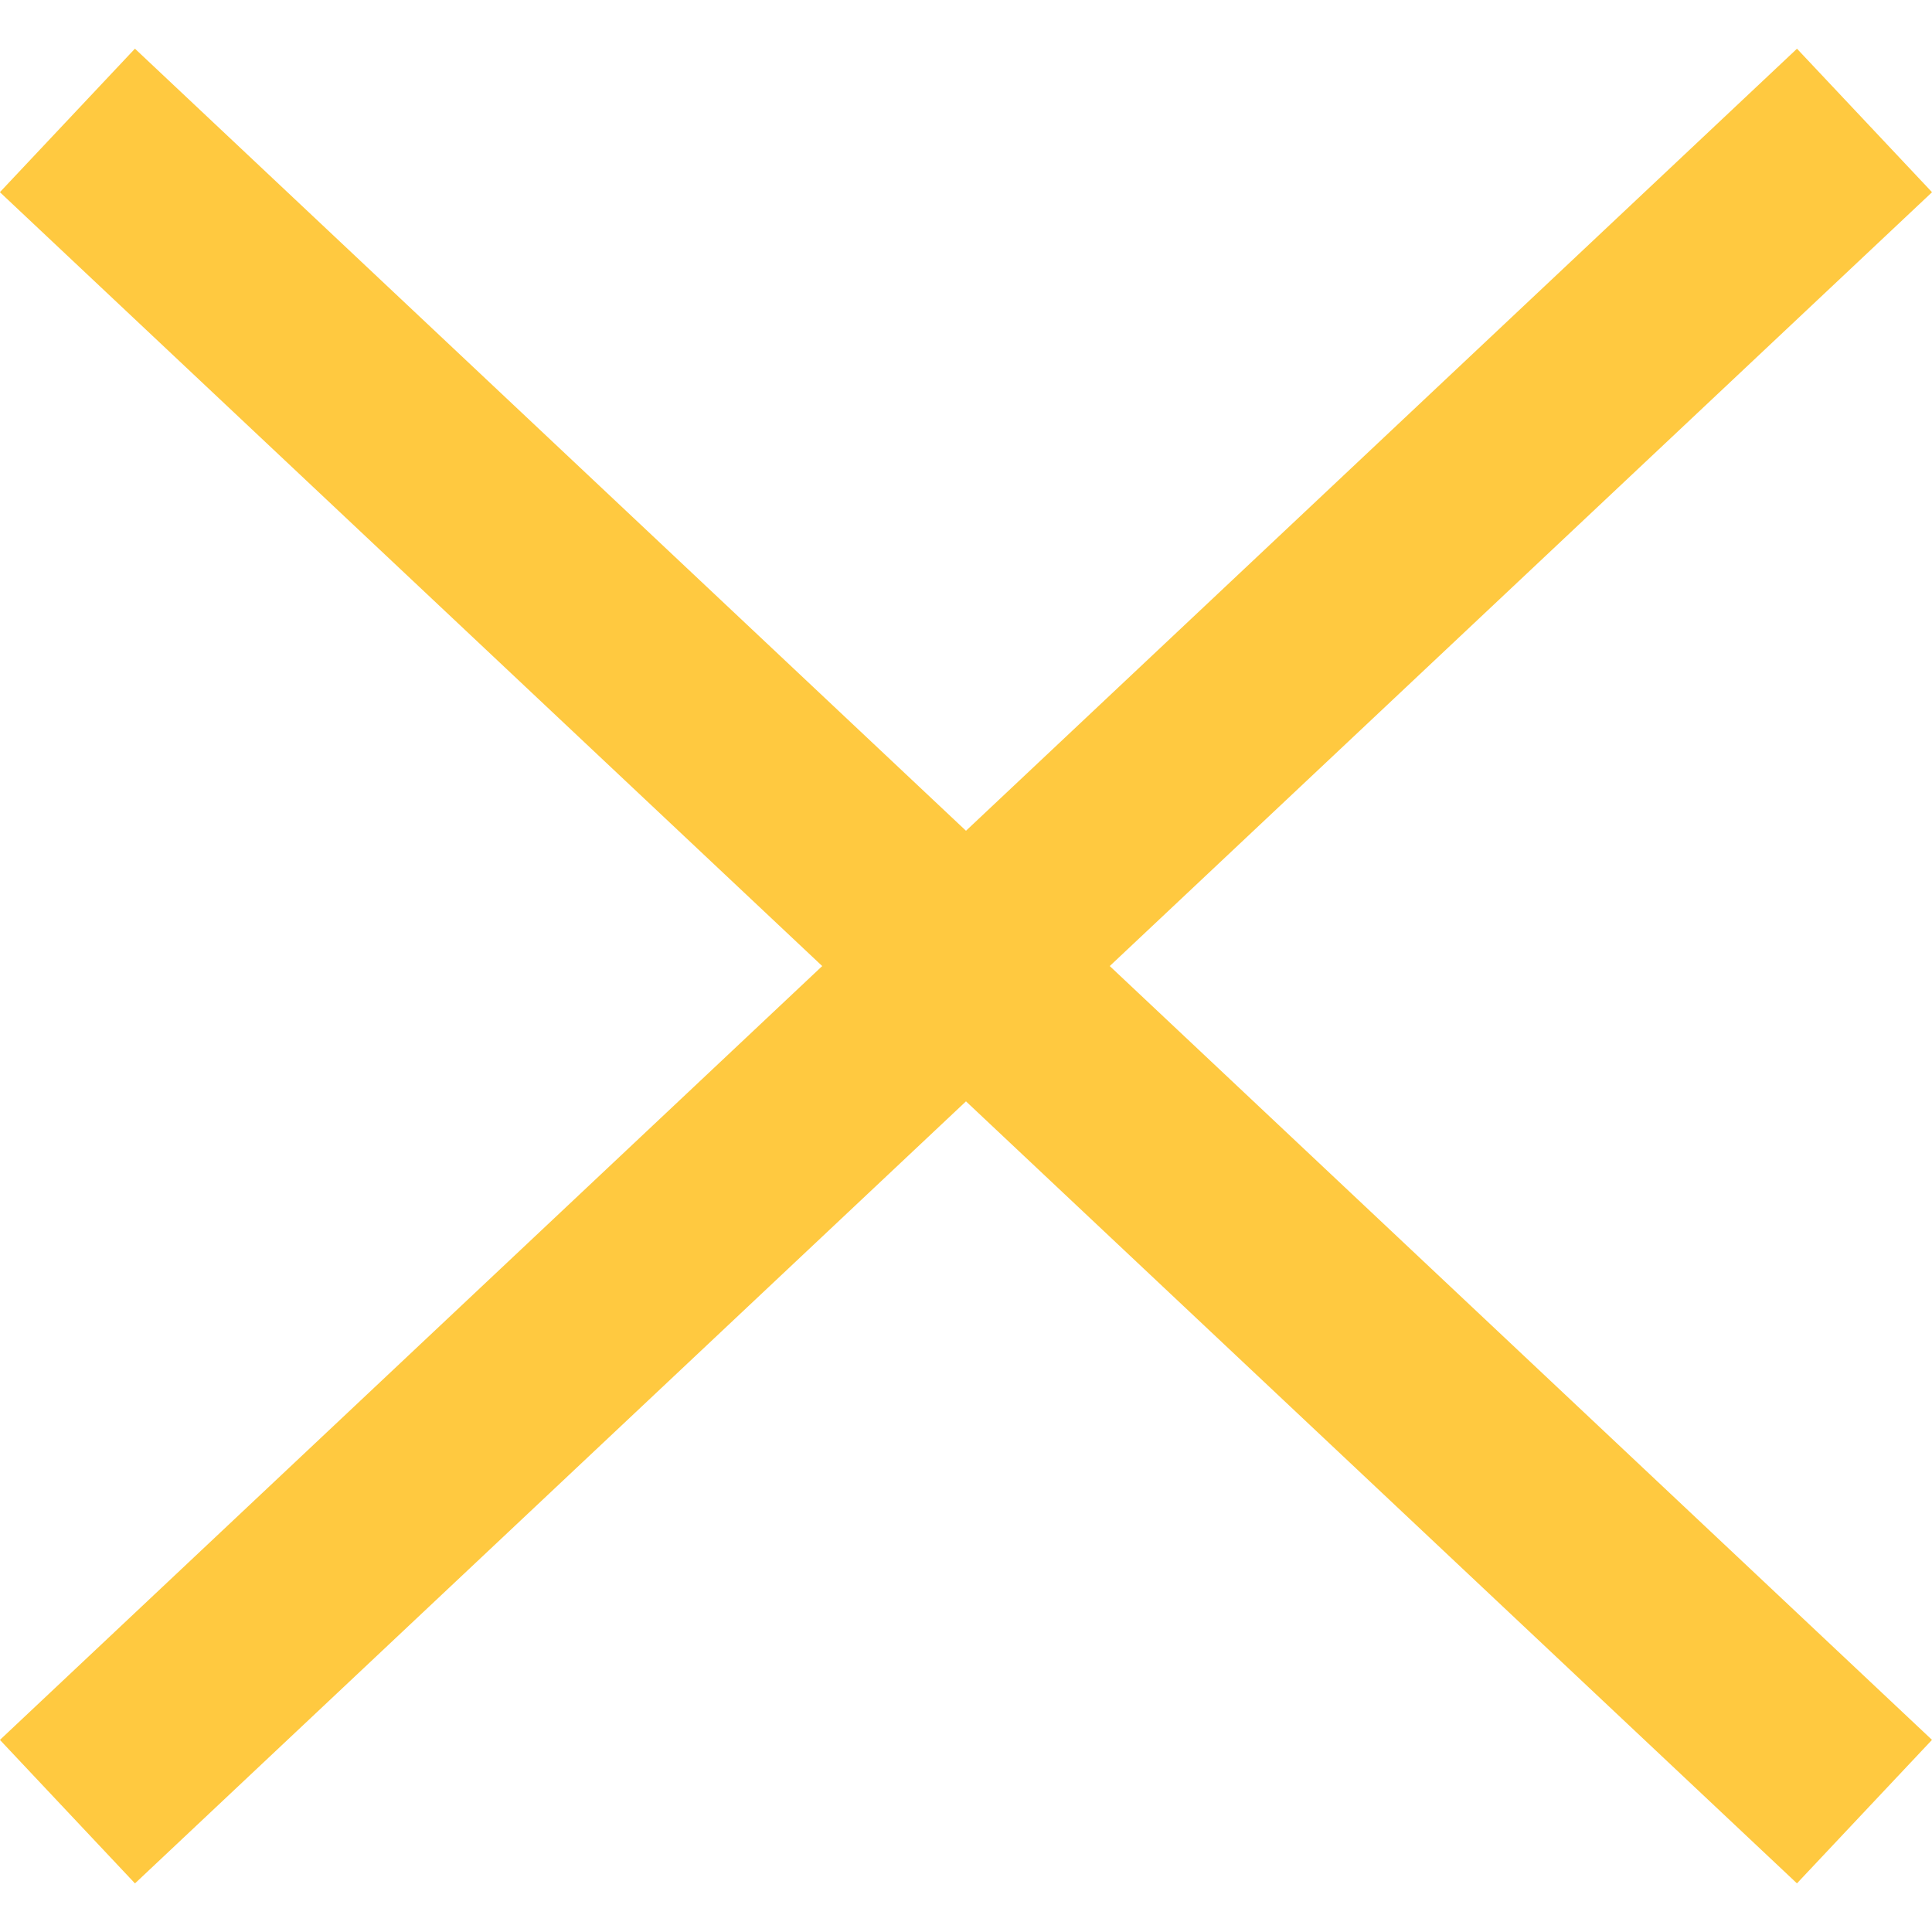 <svg xmlns="http://www.w3.org/2000/svg" viewBox="0 0 300 300"><path fill="#FFC940" d="M-.018 29.841l20.97-22.283L300 270.165l-20.97 22.283z"/><path fill="#FFC940" d="M20.959 292.454l-20.97-22.283L279.035 7.564l20.97 22.283z"/></svg>